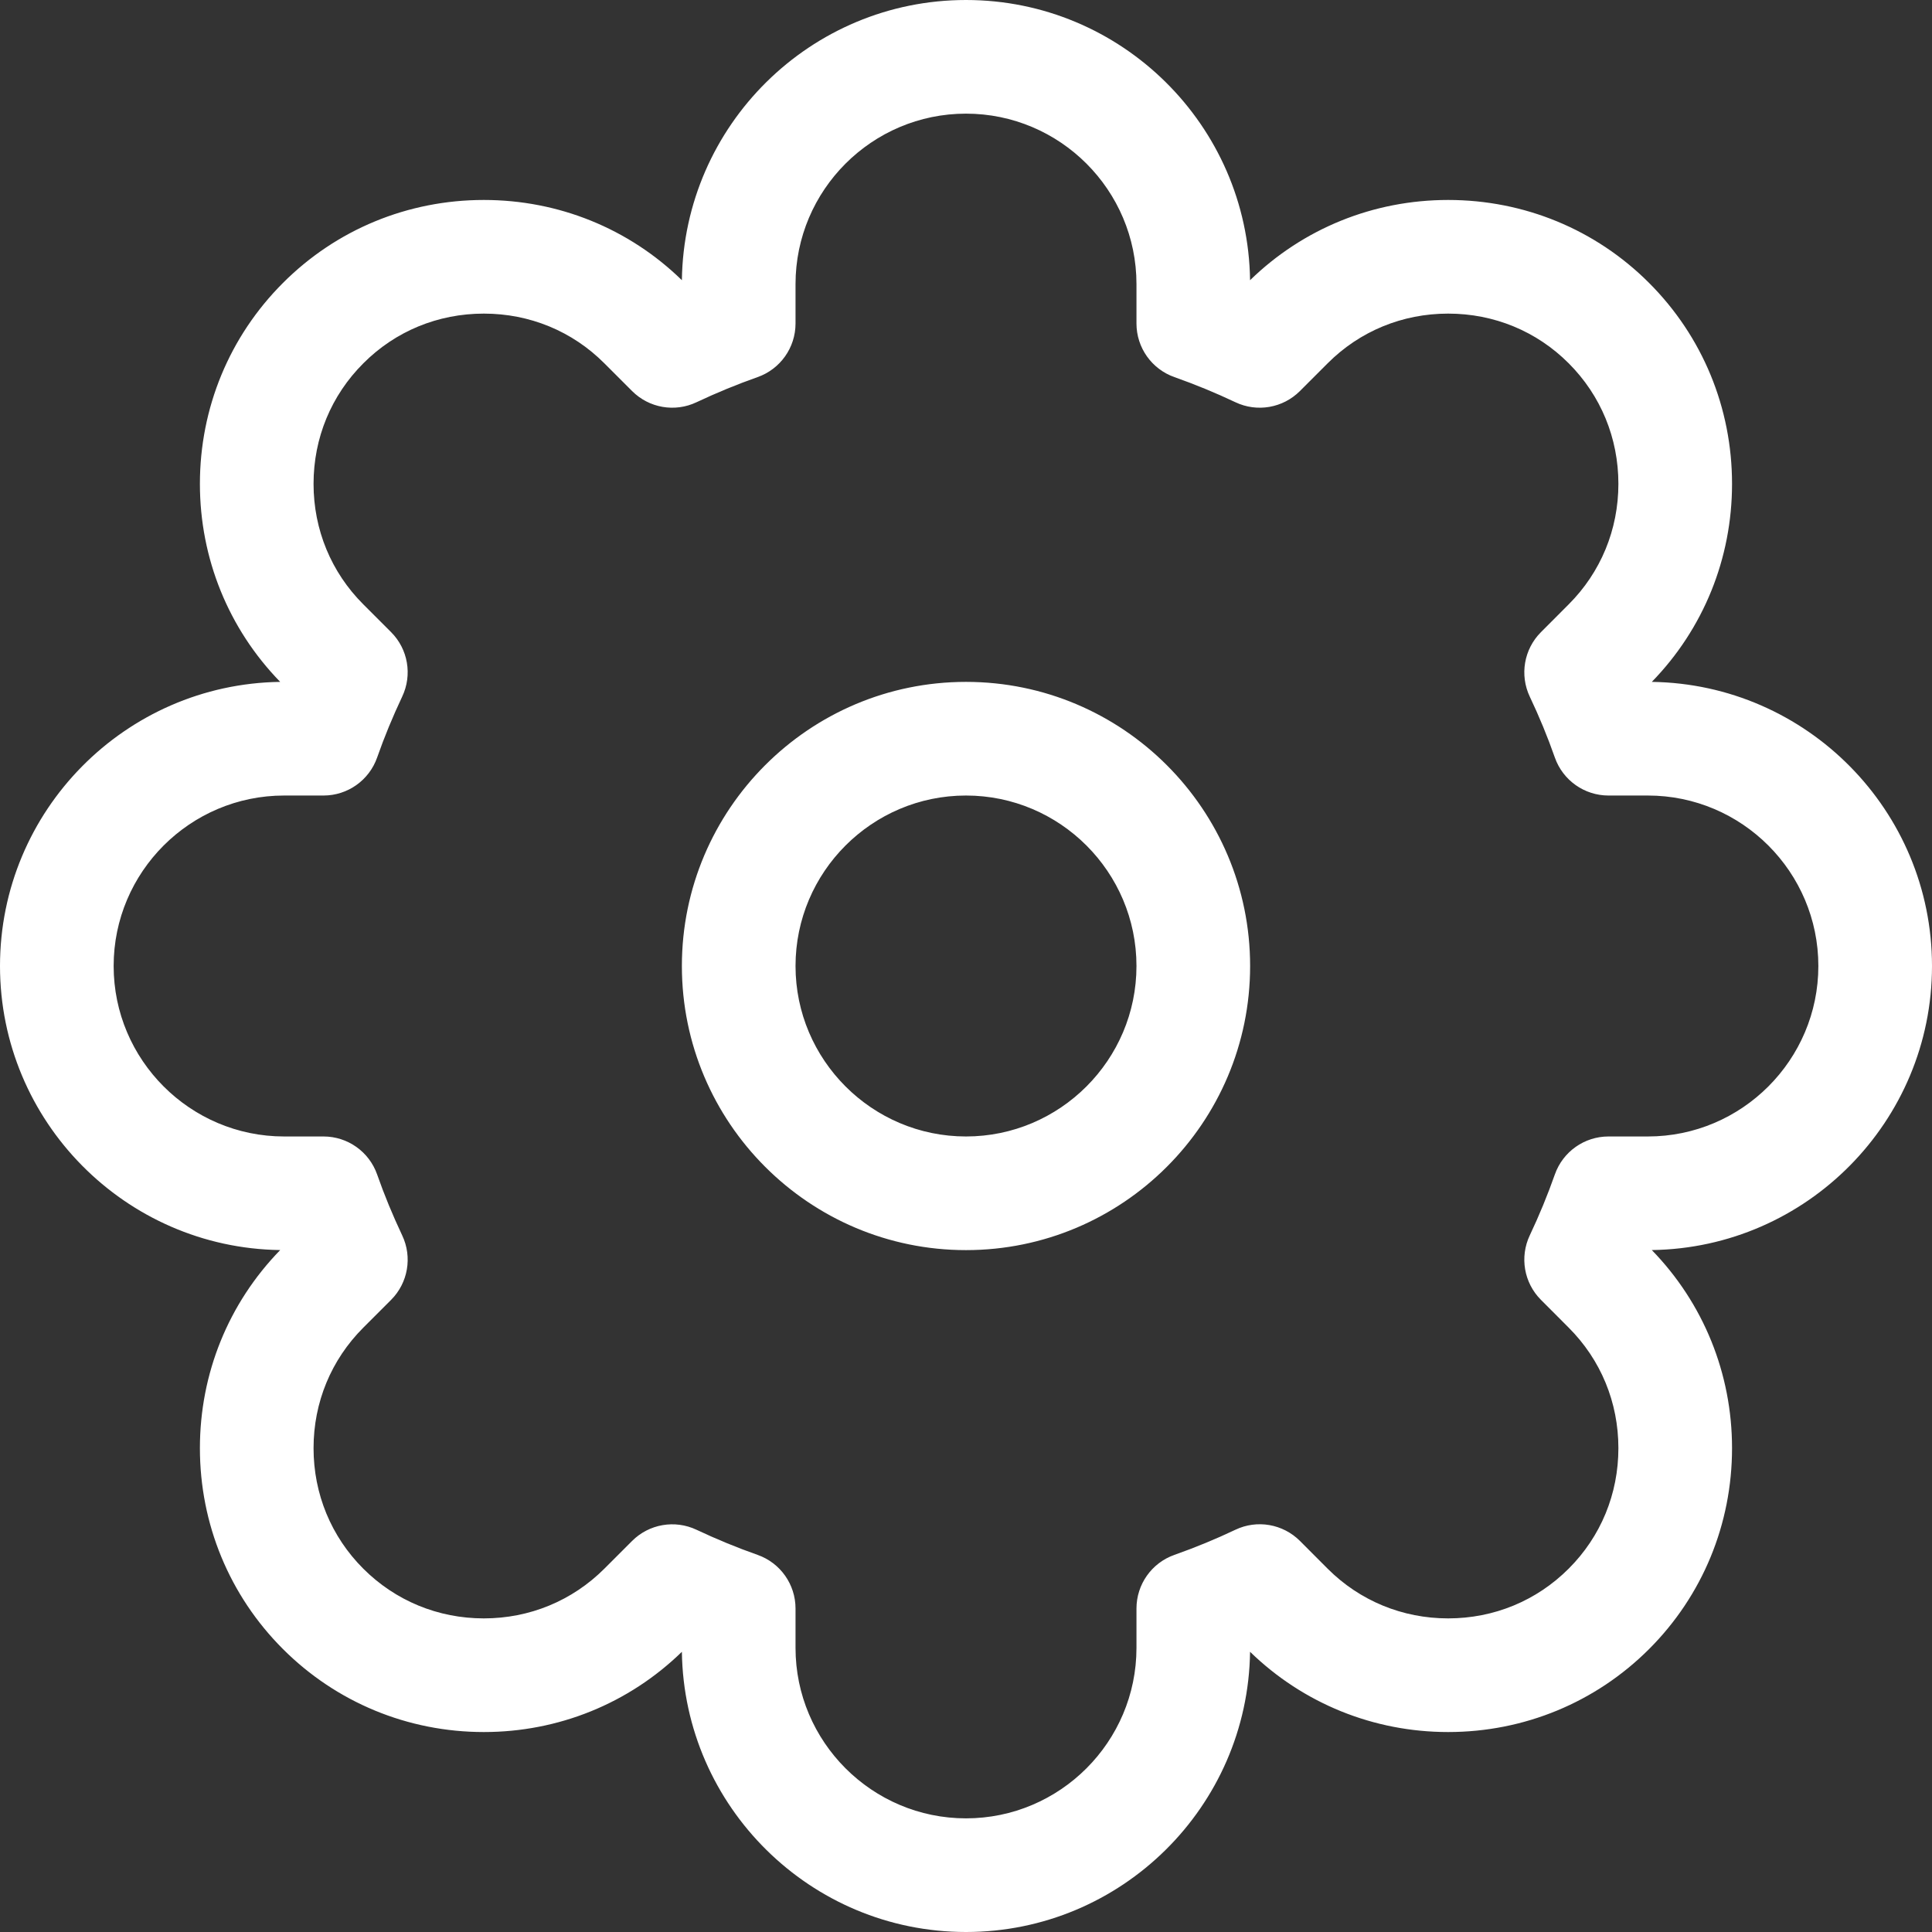 <?xml version="1.0" encoding="UTF-8"?>
<svg width="34px" height="34px" viewBox="0 0 34 34" version="1.1" xmlns="http://www.w3.org/2000/svg" xmlns:xlink="http://www.w3.org/1999/xlink">
    <rect x="0" y="0" width="34" height="34" fill="#333333" stroke="none"/>
    <!-- Generator: Sketch 46.1 (44463) - http://www.bohemiancoding.com/sketch -->
    <title>set</title>
    <desc>Created with Sketch.</desc>
    <defs></defs>
    <g id="Symbols" stroke="none" stroke-width="1" fill="none" fill-rule="evenodd">
        <g id="set" fill-rule="nonzero" fill="#FFFFFF">
            <path d="M30.481,25.485 C30.481,26.821 29.962,28.08 29.021,29.021 C28.08,29.961 26.82,30.481 25.485,30.481 C24.174,30.481 22.935,29.979 21.999,29.069 C21.962,31.795 19.735,34 17,34 C14.265,34 12.038,31.795 12,29.069 C11.065,29.979 9.827,30.481 8.515,30.481 C7.18,30.481 5.92,29.961 4.979,29.02 C4.038,28.079 3.518,26.821 3.518,25.485 C3.518,24.173 4.02,22.935 4.931,21.999 C2.205,21.962 0,19.734 0,17 C0,14.265 2.204,12.038 4.931,12 C4.021,11.065 3.518,9.826 3.518,8.515 C3.518,7.179 4.038,5.921 4.979,4.98 C5.919,4.038 7.179,3.519 8.515,3.519 C9.827,3.519 11.066,4.02 12,4.931 C12.038,2.204 14.265,4.18548974e-06 17,4.18548974e-06 C19.735,4.18548974e-06 21.962,2.204 21.999,4.931 C22.934,4.02 24.173,3.519 25.485,3.519 C26.821,3.519 28.081,4.038 29.021,4.979 C29.962,5.92 30.481,7.179 30.481,8.515 C30.481,9.827 29.979,11.066 29.069,12 C31.796,12.038 34,14.265 34,17 C34,19.734 31.795,21.962 29.069,21.999 C29.979,22.935 30.481,24.173 30.481,25.485 Z M29,20 C30.653,20 32,18.653 32,17 C32,15.346 30.654,14 29,14 L28.307,14 C27.882,14 27.504,13.732 27.363,13.332 C27.235,12.966 27.087,12.608 26.922,12.261 C26.741,11.879 26.819,11.425 27.117,11.126 L27.606,10.636 C28.171,10.071 28.481,9.32 28.481,8.515 C28.481,7.709 28.172,6.959 27.606,6.393 C27.042,5.828 26.292,5.519 25.485,5.519 C24.679,5.519 23.929,5.828 23.364,6.394 L22.876,6.882 C22.577,7.181 22.122,7.26 21.74,7.078 C21.389,6.912 21.032,6.765 20.669,6.637 C20.268,6.496 20,6.118 20,5.693 L20,5 C20,3.346 18.654,2 17,2 C15.346,2 14,3.346 14,5 L14,5.693 C14,6.118 13.732,6.496 13.331,6.637 C12.968,6.765 12.611,6.912 12.259,7.078 C11.877,7.26 11.423,7.181 11.124,6.882 L10.635,6.393 C10.071,5.828 9.321,5.519 8.515,5.519 C7.708,5.519 6.958,5.828 6.394,6.394 C5.828,6.959 5.518,7.709 5.518,8.515 C5.518,9.32 5.828,10.071 6.394,10.636 L6.882,11.124 C7.181,11.423 7.259,11.877 7.078,12.259 C6.912,12.611 6.764,12.968 6.637,13.331 C6.496,13.732 6.118,14 5.693,14 L5,14 C3.346,14 2,15.346 2,17 C2,18.653 3.347,20 5,20 L5.693,20 C6.118,20 6.496,20.268 6.637,20.669 C6.764,21.032 6.912,21.389 7.078,21.741 C7.259,22.122 7.181,22.577 6.882,22.876 L6.394,23.364 C5.828,23.93 5.518,24.679 5.518,25.485 C5.518,26.291 5.828,27.041 6.393,27.606 C6.959,28.171 7.709,28.481 8.515,28.481 C9.32,28.481 10.07,28.171 10.636,27.606 L11.124,27.118 C11.423,26.819 11.877,26.741 12.259,26.922 C12.605,27.085 12.962,27.233 13.334,27.364 C13.733,27.505 14,27.883 14,28.307 L14,29 C14,30.653 15.347,32 17,32 C18.653,32 20,30.653 20,29 L20,28.307 C20,27.883 20.267,27.505 20.666,27.364 C21.039,27.232 21.396,27.085 21.739,26.922 C22.121,26.739 22.577,26.818 22.877,27.118 L23.364,27.606 C23.929,28.171 24.68,28.481 25.485,28.481 C26.291,28.481 27.041,28.171 27.606,27.606 C28.172,27.041 28.481,26.291 28.481,25.485 C28.481,24.679 28.172,23.93 27.606,23.364 L27.117,22.874 C26.819,22.575 26.741,22.121 26.922,21.739 C27.088,21.389 27.235,21.031 27.363,20.668 C27.504,20.268 27.882,20 28.307,20 L29,20 Z M17,20 C18.653,20 20,18.653 20,17 C20,15.346 18.654,14 17,14 C15.346,14 14,15.346 14,17 C14,18.653 15.347,20 17,20 Z M17,22 C14.242,22 12,19.758 12,17 C12,14.242 14.242,12 17,12 C19.758,12 22,14.242 22,17 C22,19.758 19.758,22 17,22 Z" id="设置"></path>
        </g>
    </g>
</svg>